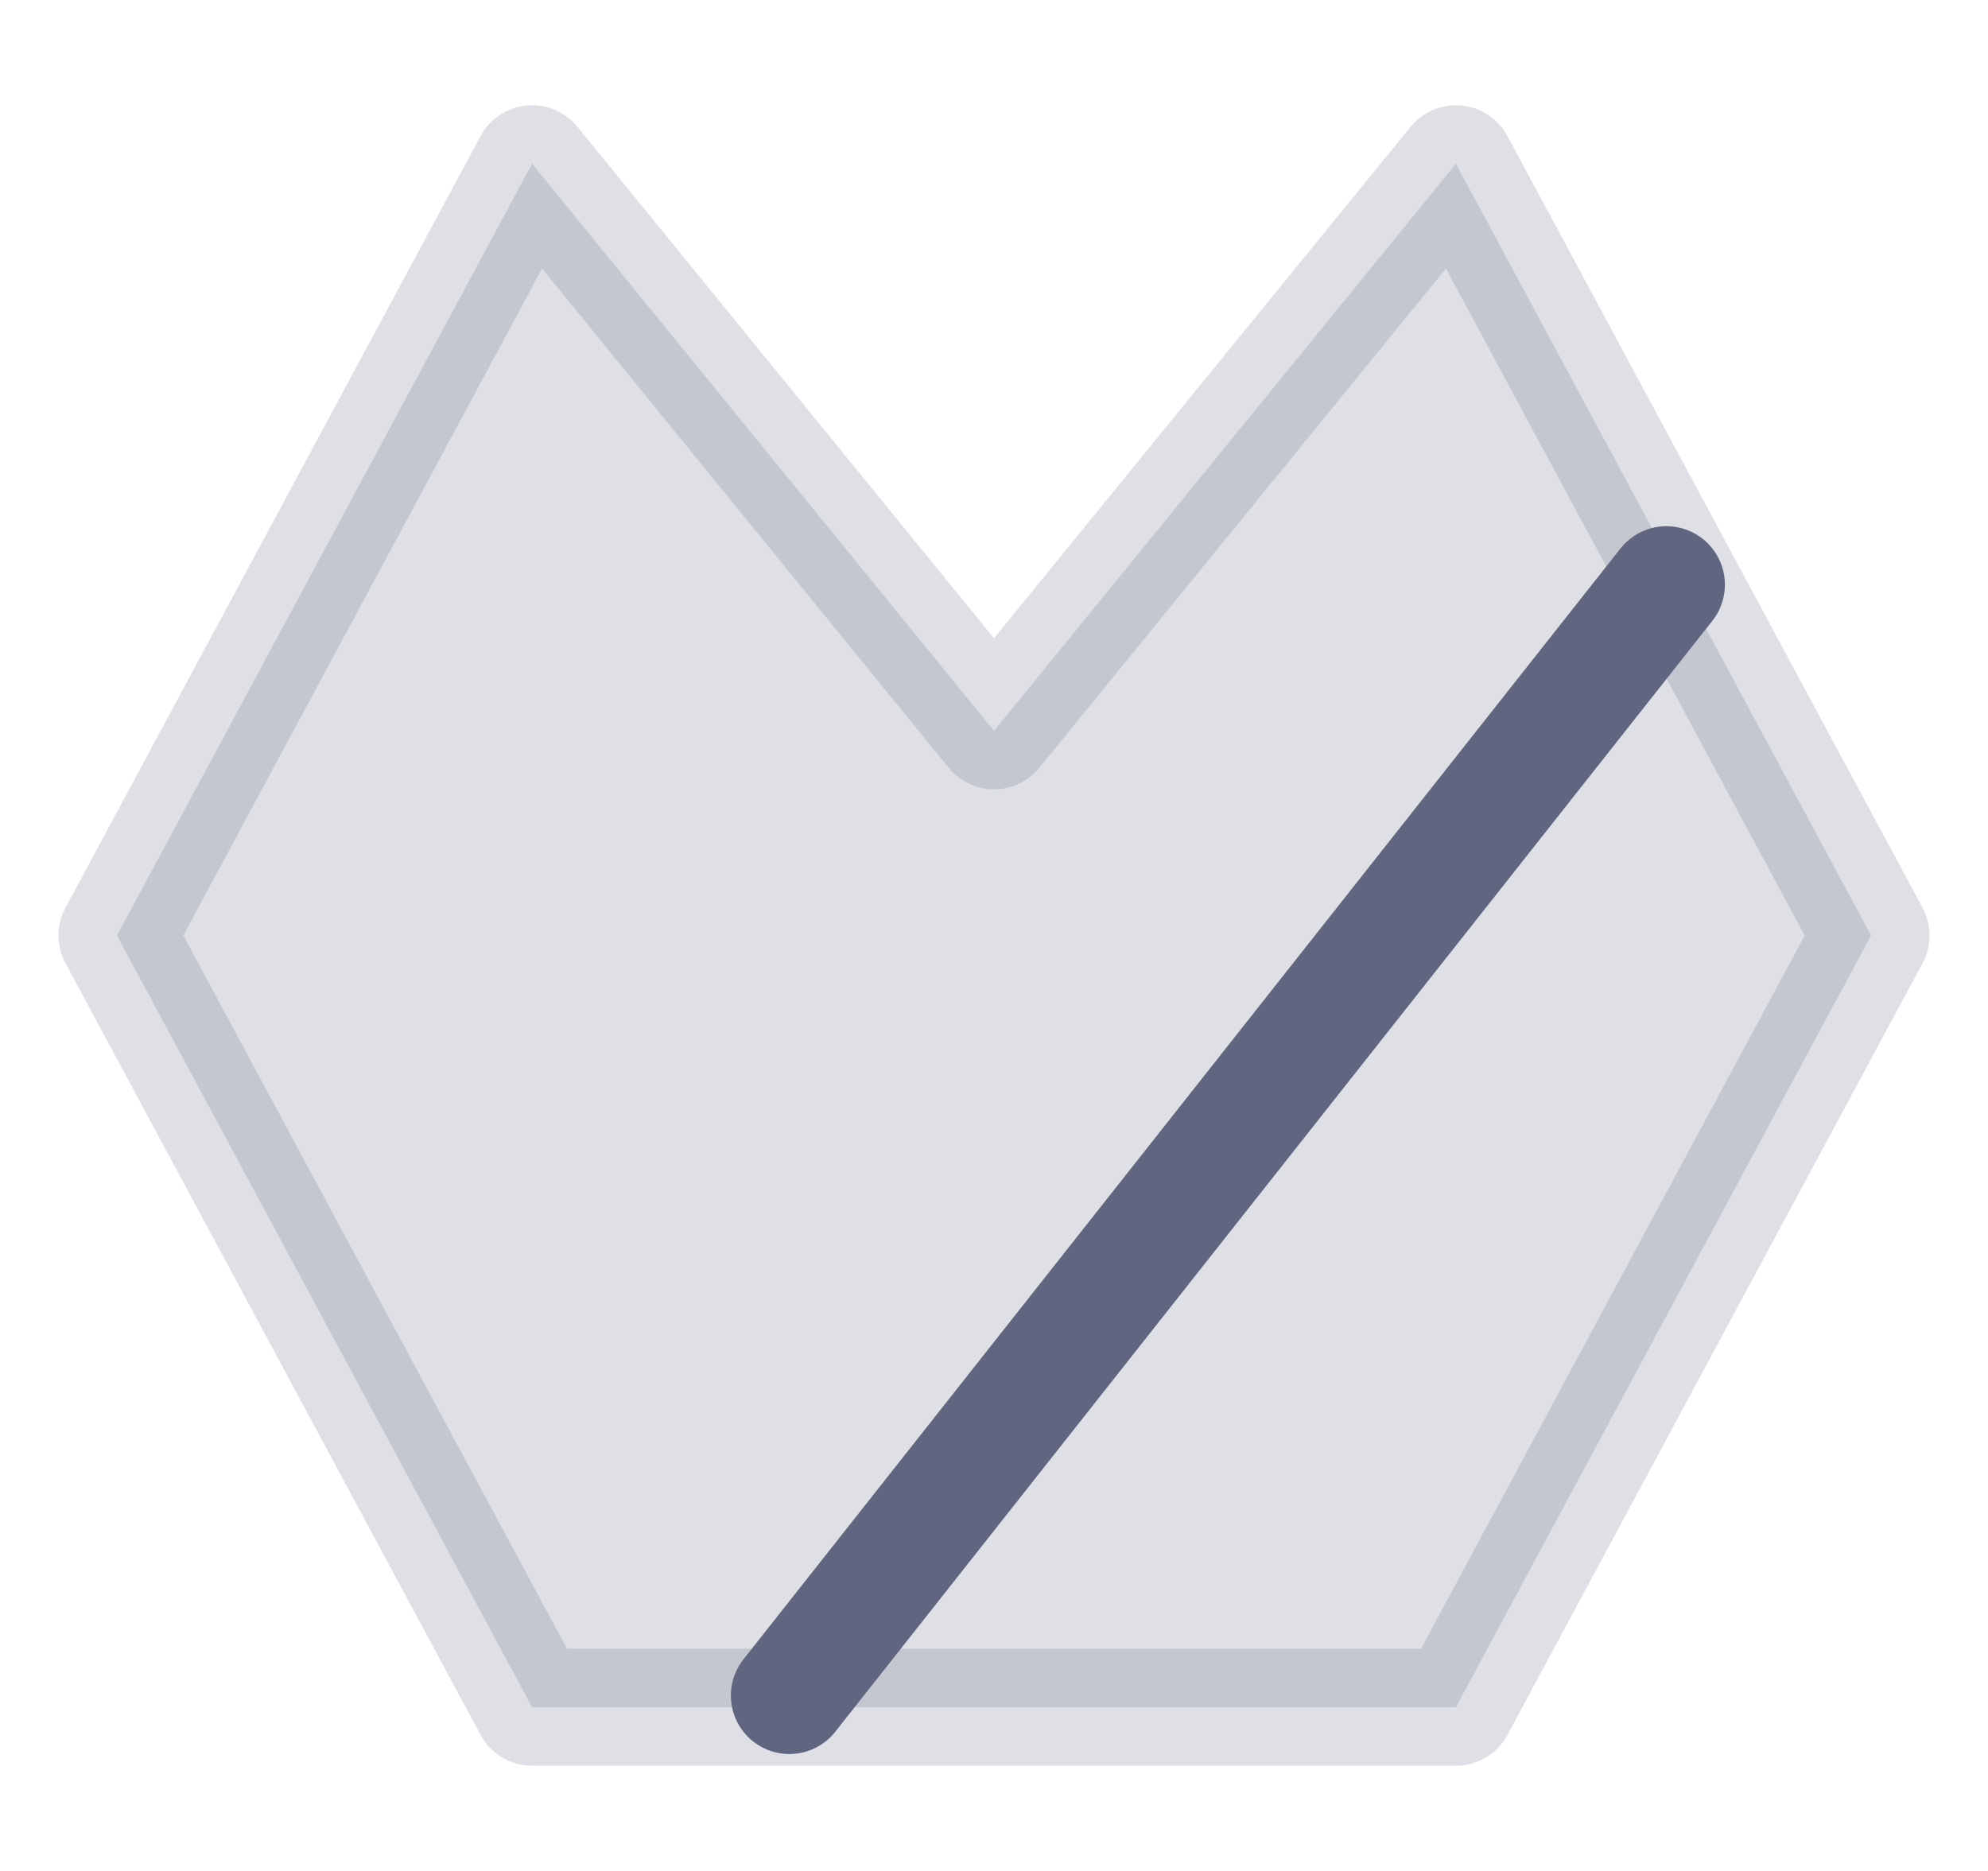 <svg width="17" height="16" viewBox="0 0 17 16" fill="none" xmlns="http://www.w3.org/2000/svg">
<path opacity="0.2" d="M12.45 1.4L8.5 6.25L4.55 1.4L1 8L4.55 14.6H12.45L16 8L12.45 1.4Z" fill="#606580" stroke="#606580" stroke-miterlimit="10" stroke-linecap="round" stroke-linejoin="round"/>
<path d="M14.25 5L6.75 14.5" stroke="#606580" stroke-miterlimit="10" stroke-linecap="round" stroke-linejoin="round"/>
</svg>
